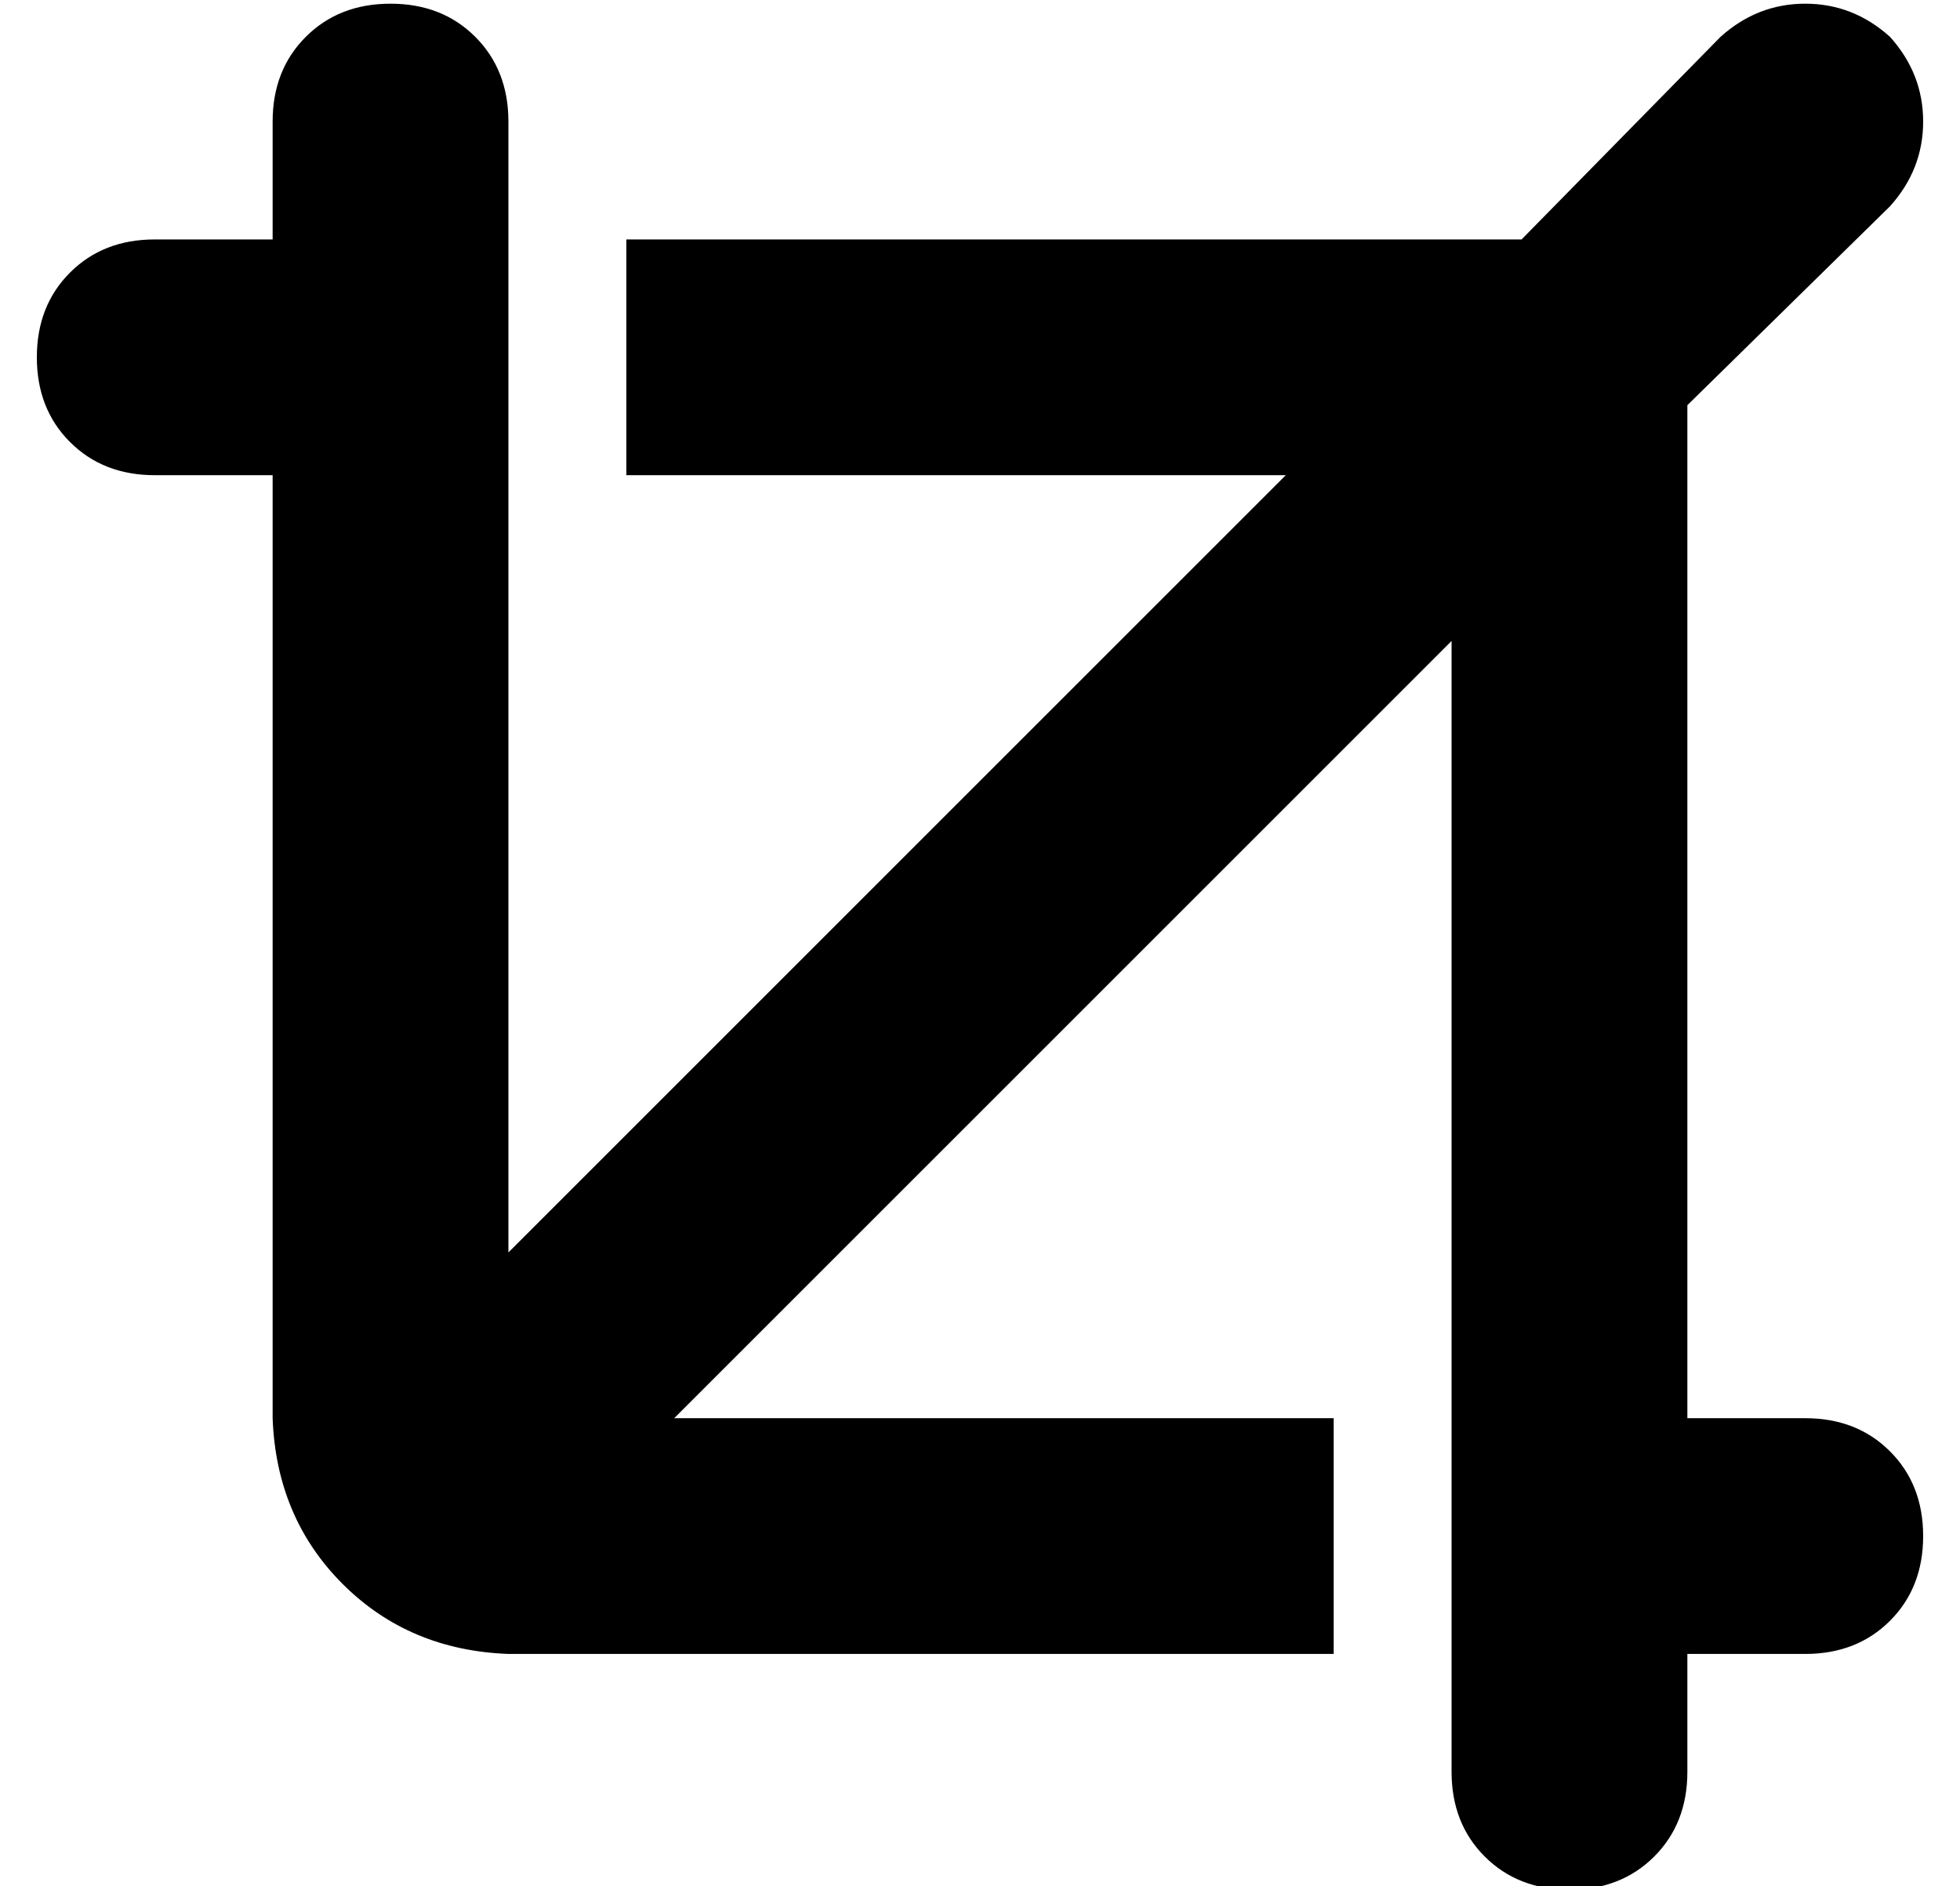 <?xml version="1.0" standalone="no"?>
<!DOCTYPE svg PUBLIC "-//W3C//DTD SVG 1.1//EN" "http://www.w3.org/Graphics/SVG/1.1/DTD/svg11.dtd" >
<svg xmlns="http://www.w3.org/2000/svg" xmlns:xlink="http://www.w3.org/1999/xlink" version="1.1" viewBox="-10 -40 532 512">
   <path fill="currentColor"
d="M448 70l55 -54l-55 54l55 -54q9 -10 9 -23t-9 -23q-10 -9 -23 -9t-23 9l-54 55v0h-243v0v64v0h179v0l-211 211v0v-307v0q0 -14 -9 -23t-23 -9t-23 9t-9 23v32v0h-32v0q-14 0 -23 9t-9 23t9 23t23 9h32v0v256v0q1 27 19 45t45 19h224v0v-64v0h-179v0l211 -211v0v307v0
q0 14 9 23t23 9t23 -9t9 -23v-32v0h32v0q14 0 23 -9t9 -23t-9 -23t-23 -9h-32v0v-275v0z" />
</svg>
